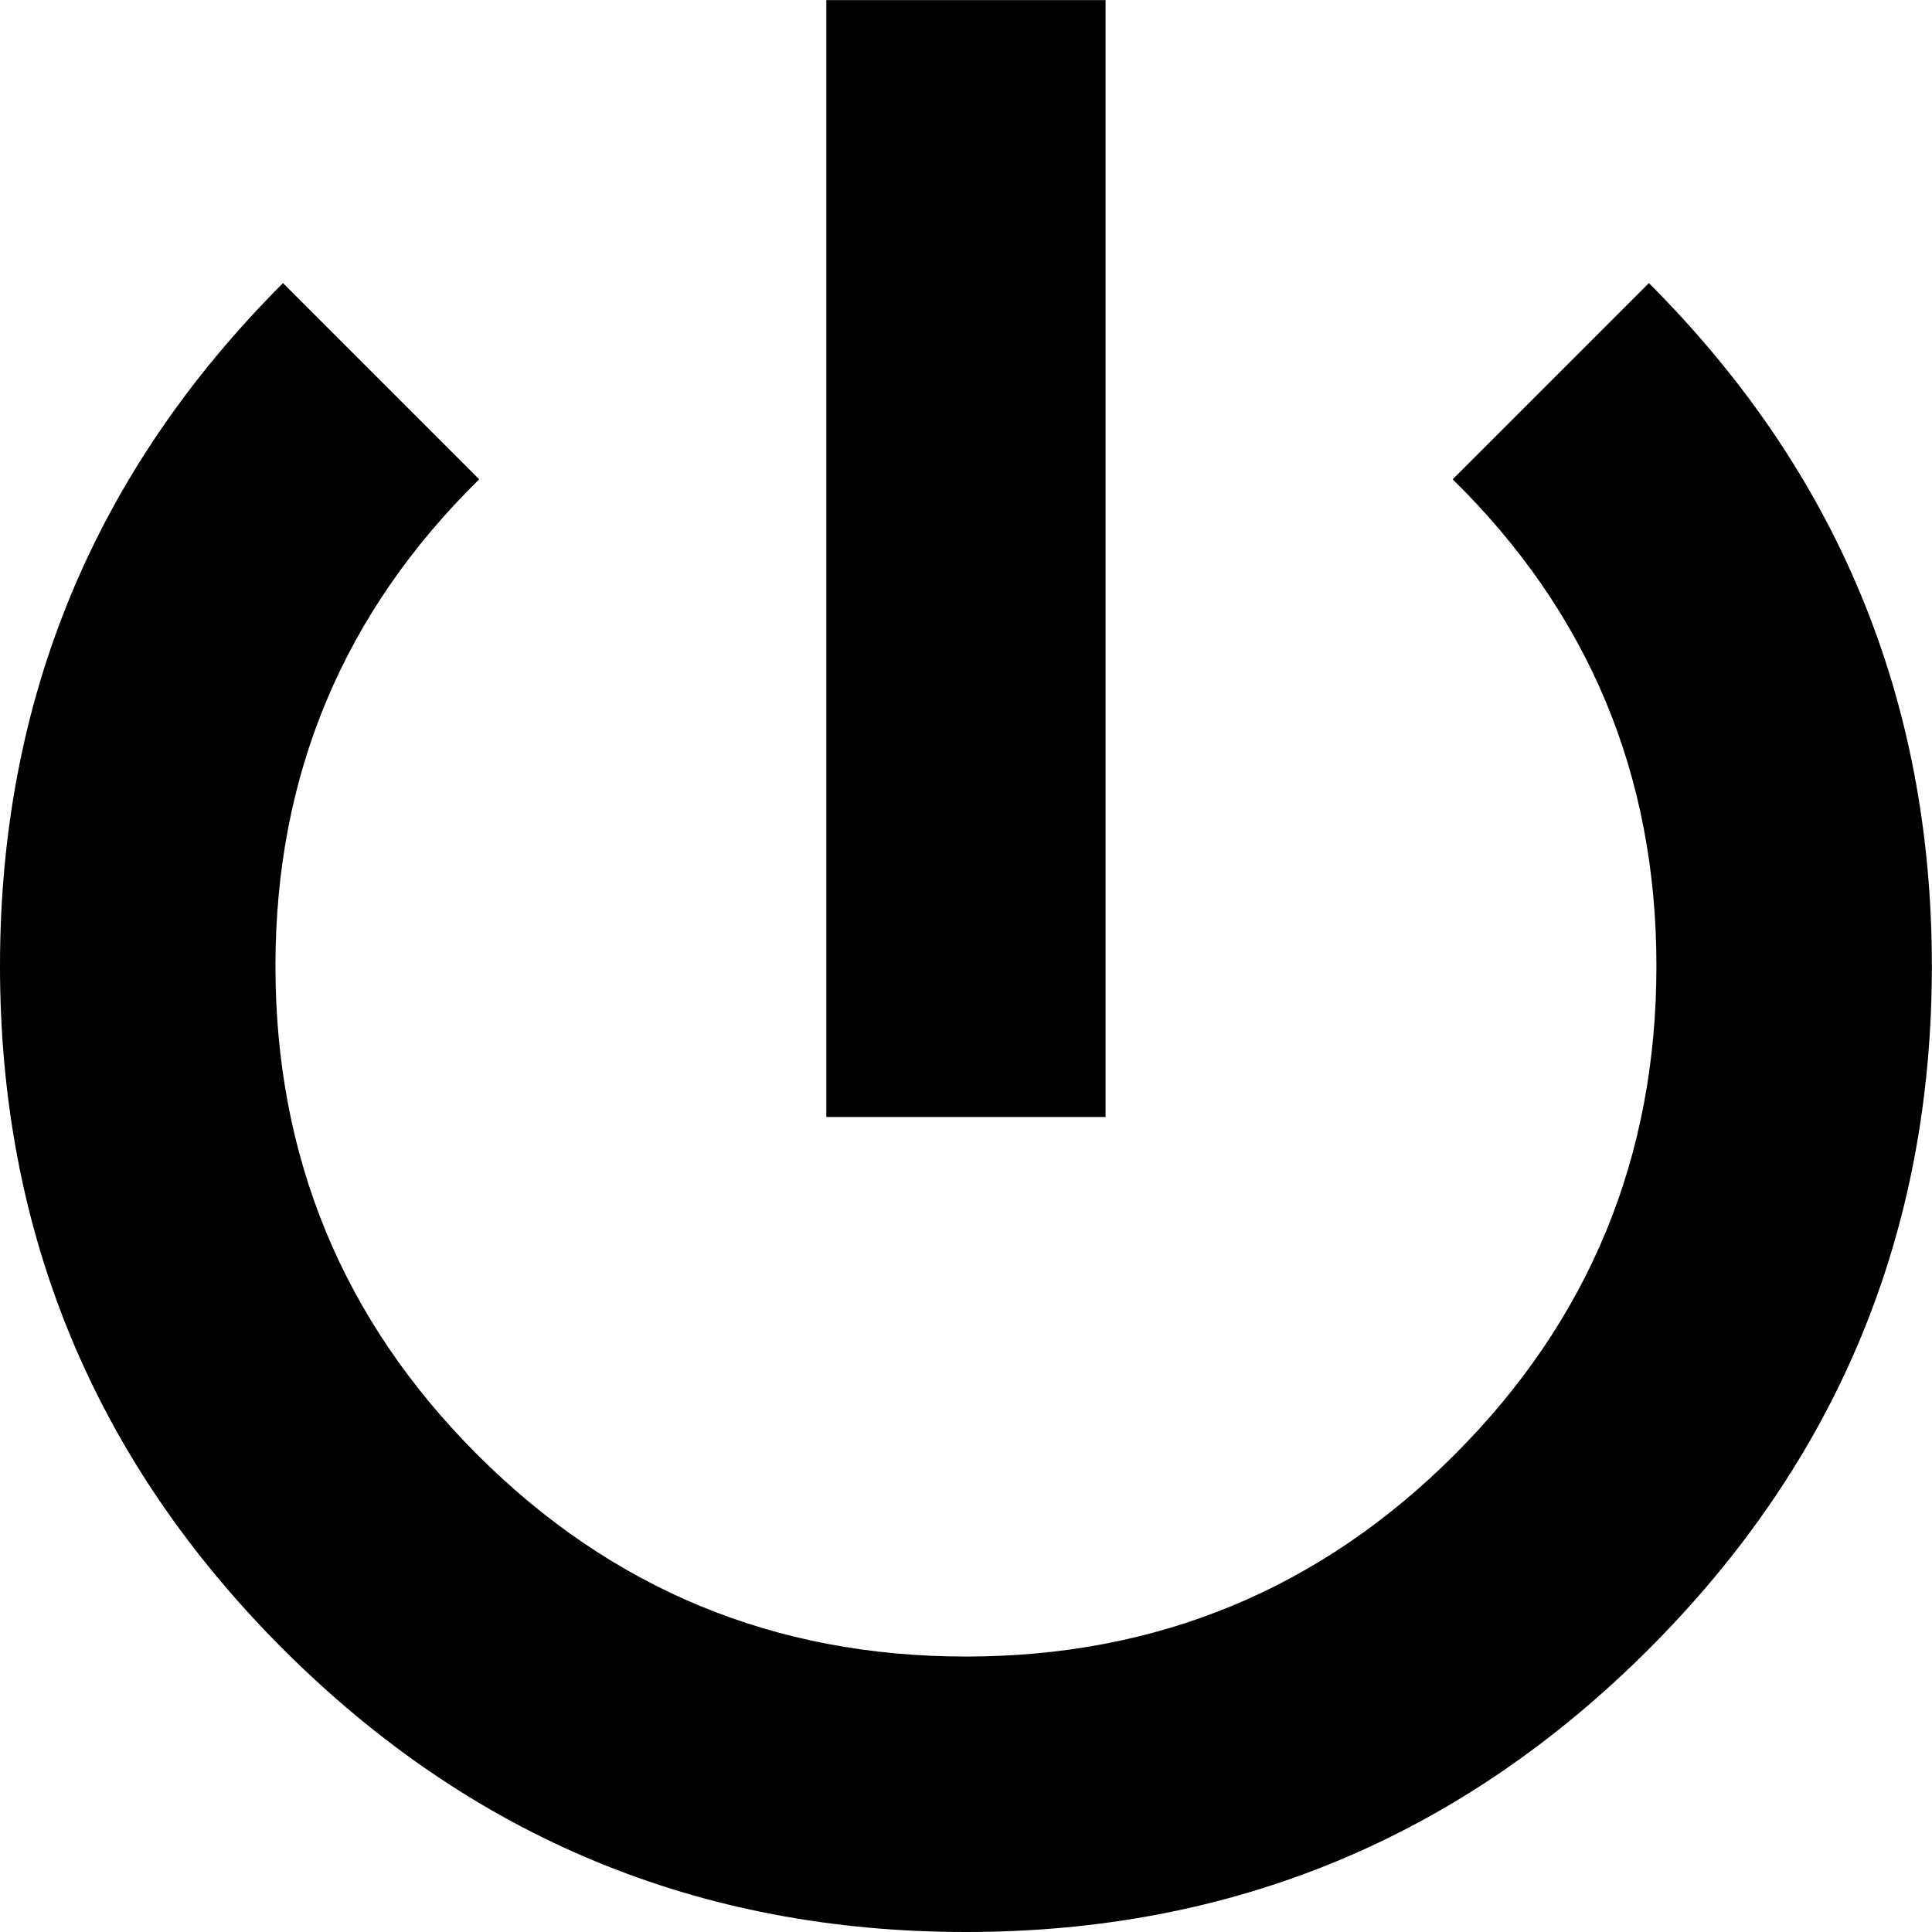 <svg height="1000" width="1000" xmlns="http://www.w3.org/2000/svg"><path d="M0 500.032q0-207.018 146.475-353.493l101.556 101.556q-105.462 103.509-105.462 251.937t104.486 252.913 252.913 104.486 252.913-104.486 104.486-252.913-105.462-251.937l101.556-101.556q146.475 146.475 146.475 353.493t-146.475 353.493-353.493 146.475-353.493-146.475-146.475-353.493zm427.707 78.12l0-578.088l144.522 0l0 578.088l-144.522 0z"/></svg>